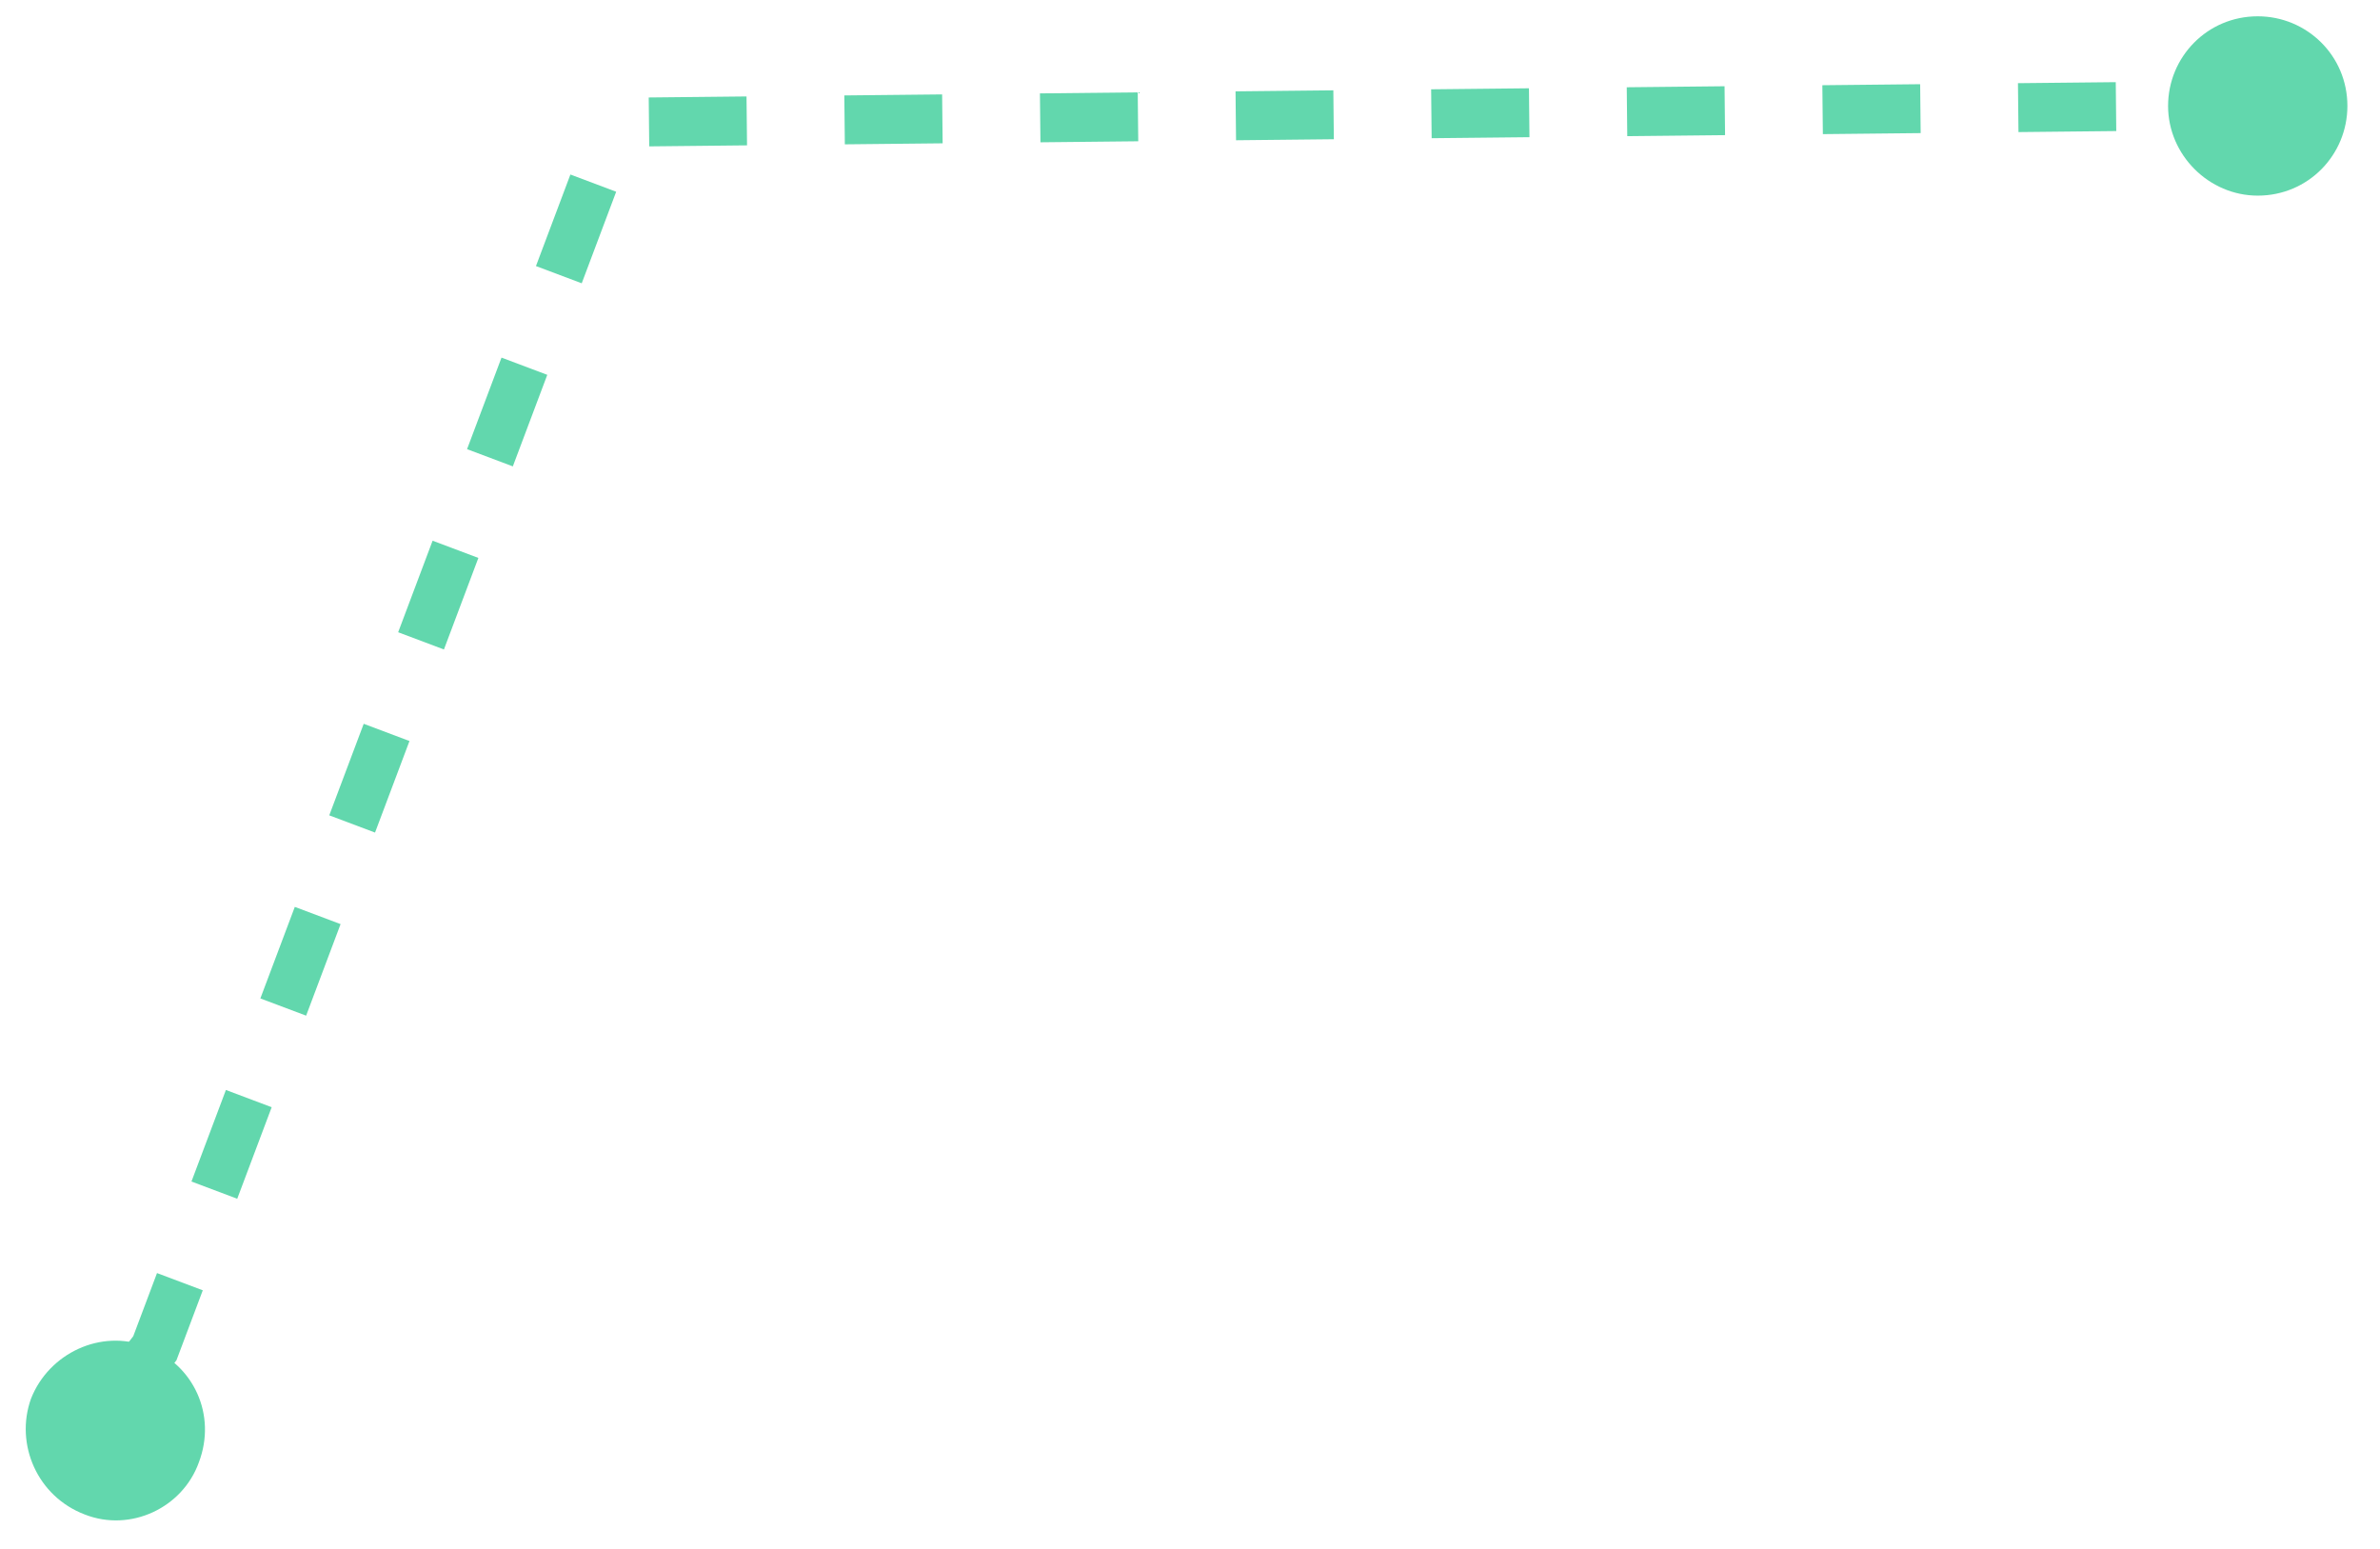 <?xml version="1.0" encoding="UTF-8" standalone="no"?><svg xmlns="http://www.w3.org/2000/svg" xmlns:xlink="http://www.w3.org/1999/xlink" clip-rule="evenodd" stroke-miterlimit="10" viewBox="0 0 146 95"><desc>SVG generated by Keynote</desc><defs></defs><g transform="matrix(1.00, 0.00, -0.00, -1.00, 0.0, 95.0)"><path d="M 3.0 77.2 L 4.0 75.9 L 32.3 0.7 L 128.1 -0.3 L 129.0 -0.3 " fill="none" stroke="#62D7AD" stroke-width="3.00" stroke-dasharray="6.0, 6.0" transform="matrix(1.00, 0.00, 0.00, -1.00, 5.5, 88.2)"></path><path d="M 138.5 94.0 C 141.5 94.0 144.0 91.6 144.0 88.5 C 144.0 85.5 141.6 83.0 138.5 83.0 C 135.5 83.0 133.0 85.5 133.0 88.5 C 133.0 91.5 135.4 94.0 138.5 94.0 Z M 138.5 94.0 " fill="#62D7AD"></path><path d="M 12.2 5.3 C 11.2 2.5 8.0 1.0 5.2 2.1 C 2.3 3.2 0.9 6.4 1.9 9.2 C 3.0 12.0 6.2 13.5 9.0 12.4 C 11.9 11.3 13.3 8.2 12.2 5.3 Z M 12.2 5.3 " fill="#62D7AD"></path></g></svg>